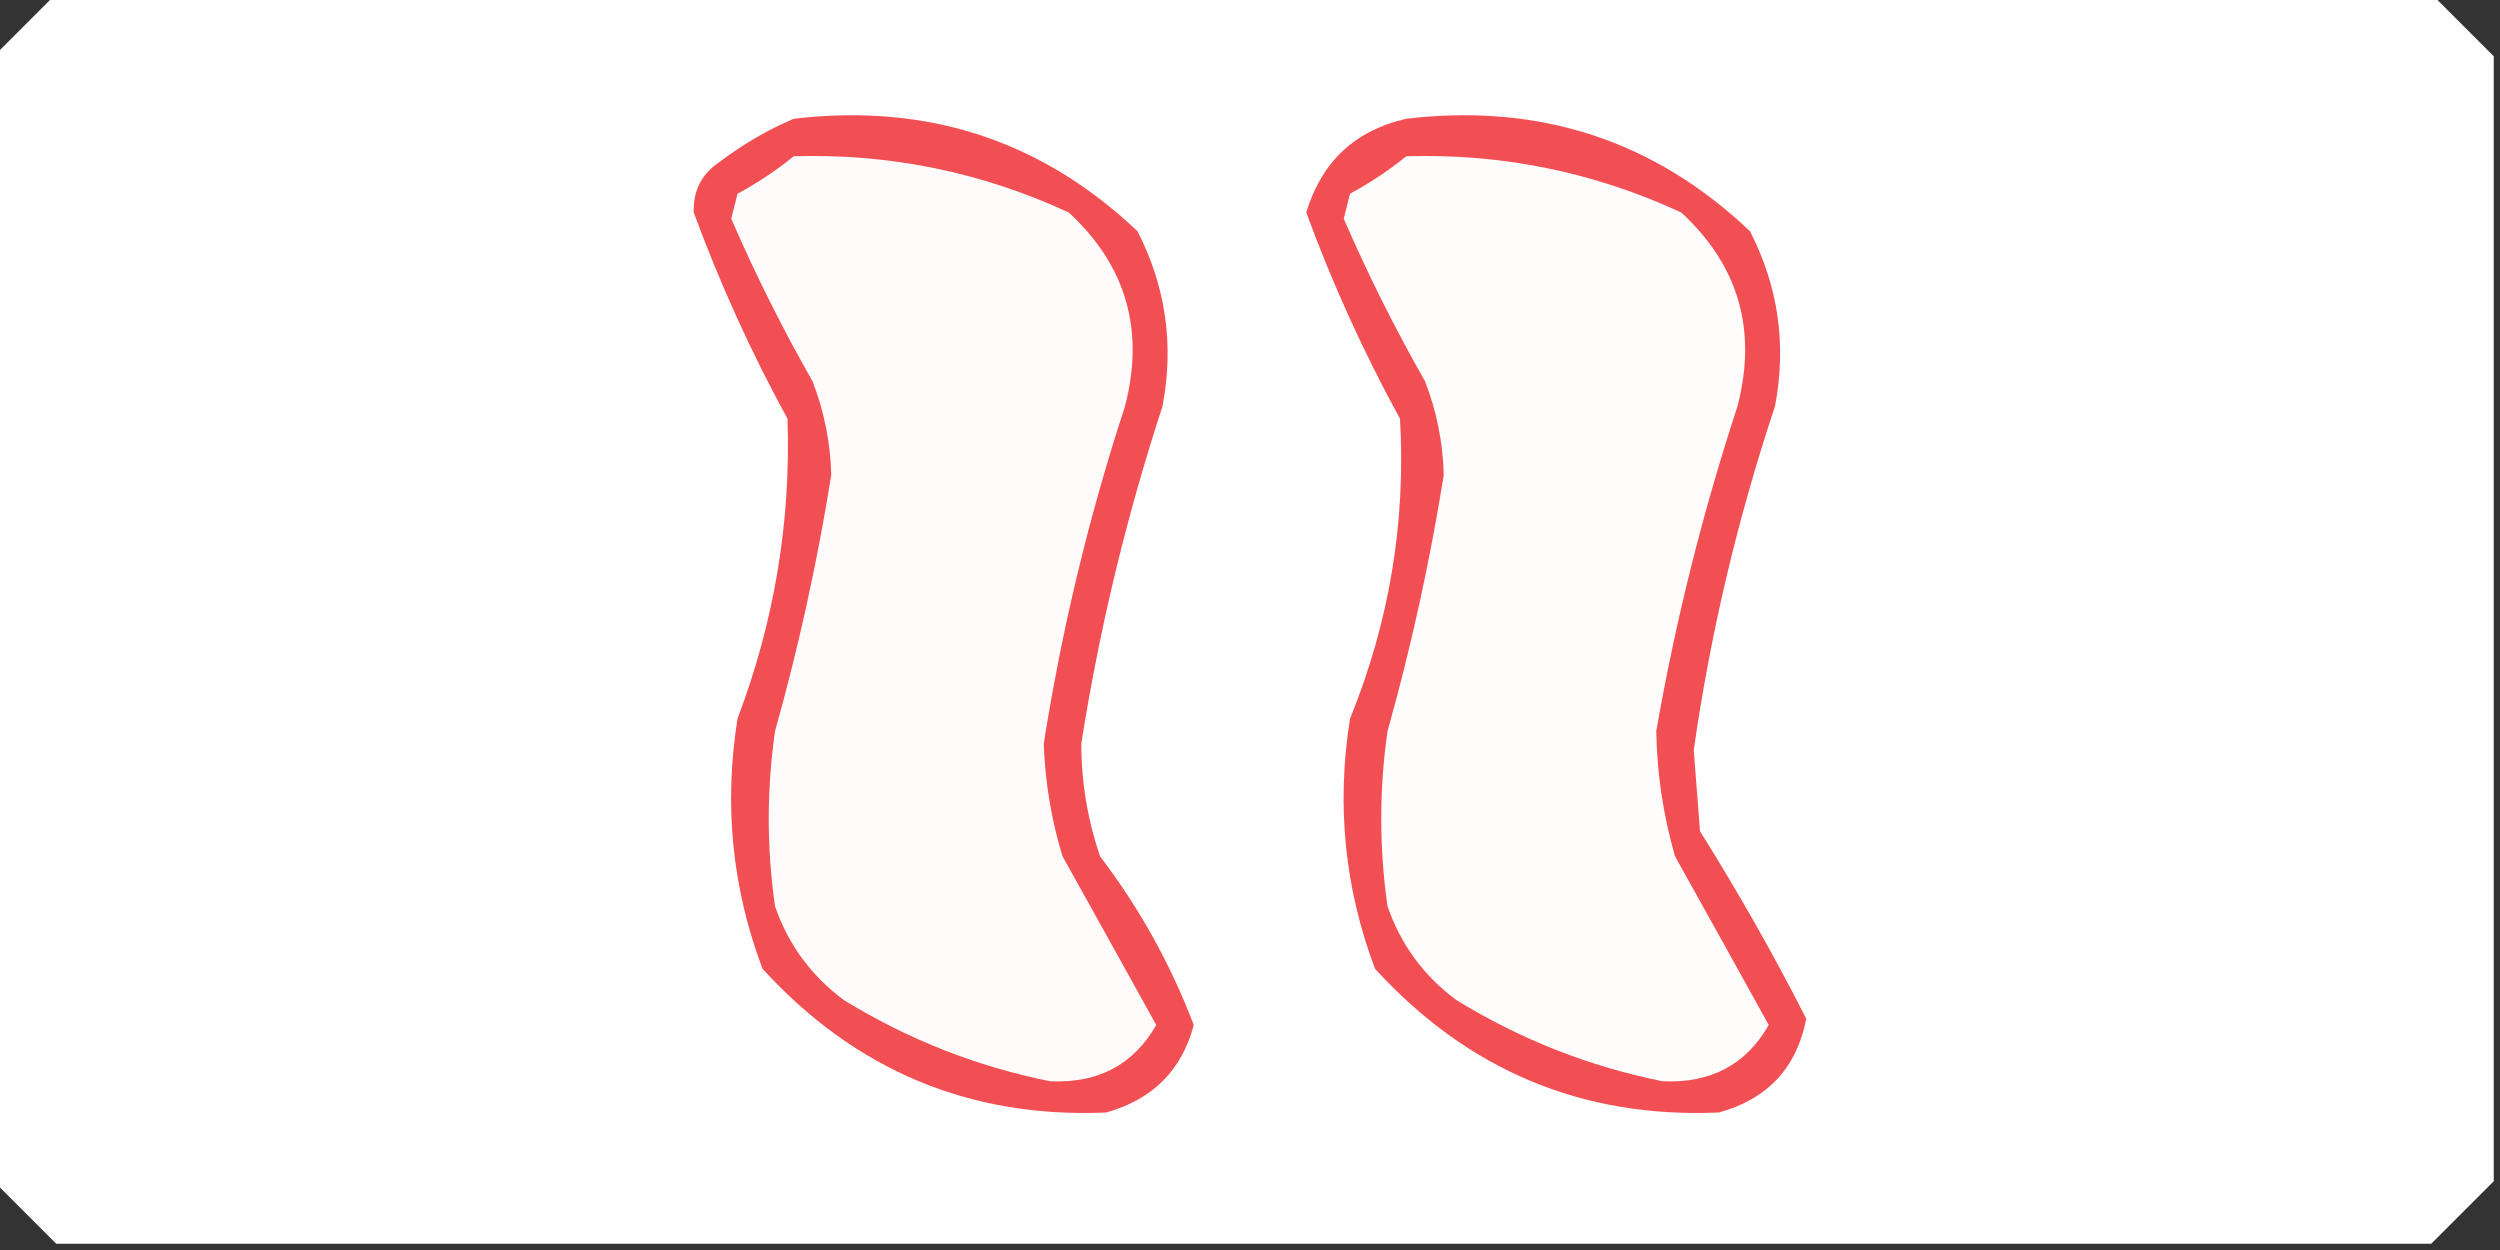 <?xml version="1.0" encoding="UTF-8"?>
<!DOCTYPE svg PUBLIC "-//W3C//DTD SVG 1.1//EN" "http://www.w3.org/Graphics/SVG/1.1/DTD/svg11.dtd">
<svg xmlns="http://www.w3.org/2000/svg" version="1.1" width="200px" height="100px" style="shape-rendering:geometricPrecision; text-rendering:geometricPrecision; image-rendering:optimizeQuality; fill-rule:evenodd; clip-rule:evenodd" xmlns:xlink="http://www.w3.org/1999/xlink">
<rect width="100%" height="100%" fill="#333333" stroke="none"/>
<g><path style="opacity:0.998" fill="#fffefe" d="M 4.5,-0.5 C 67.833,-0.5 131.167,-0.5 194.5,-0.5C 196.167,1.167 197.833,2.833 199.5,4.5C 199.5,34.5 199.5,64.5 199.5,94.5C 197.833,96.167 196.167,97.833 194.5,99.5C 131.167,99.5 67.833,99.5 4.5,99.5C 2.833,97.833 1.167,96.167 -0.5,94.5C -0.5,64.5 -0.5,34.5 -0.5,4.5C 1.167,2.833 2.833,1.167 4.5,-0.5 Z"/></g>
<g><path style="opacity:1" fill="#f14f53" d="M 63.5,9.5 C 74.182,8.237 83.349,11.237 91,18.5C 93.27,22.93 93.937,27.597 93,32.5C 90.112,41.331 87.945,50.331 86.5,59.5C 86.507,62.592 87.007,65.592 88,68.5C 91.161,72.658 93.661,77.158 95.5,82C 94.55,85.616 92.217,87.95 88.5,89C 77.598,89.47 68.431,85.636 61,77.5C 58.569,71.051 57.902,64.385 59,57.5C 61.946,49.728 63.28,41.728 63,33.5C 60.082,28.166 57.582,22.666 55.5,17C 55.439,15.289 56.106,13.956 57.5,13C 59.432,11.541 61.432,10.375 63.5,9.5 Z"/></g>
<g><path style="opacity:1" fill="#f14f53" d="M 112.5,9.5 C 123.182,8.237 132.349,11.237 140,18.5C 142.27,22.93 142.937,27.597 142,32.5C 139.007,41.478 136.84,50.645 135.5,60C 135.667,62.167 135.833,64.333 136,66.5C 139.072,71.395 141.905,76.395 144.5,81.5C 143.737,85.431 141.403,87.931 137.5,89C 126.598,89.47 117.431,85.636 110,77.5C 107.569,71.051 106.902,64.385 108,57.5C 111.144,49.783 112.477,41.783 112,33.5C 109.082,28.166 106.582,22.666 104.5,17C 105.731,12.935 108.398,10.435 112.5,9.5 Z"/></g>
<g><path style="opacity:1" fill="#fffbfb" d="M 63.5,12.5 C 71.202,12.274 78.536,13.774 85.5,17C 90.087,21.228 91.587,26.394 90,32.5C 87.108,41.34 84.941,50.34 83.5,59.5C 83.607,62.567 84.107,65.567 85,68.5C 87.516,73.01 90.016,77.51 92.5,82C 90.686,85.178 87.853,86.678 84,86.5C 78.138,85.321 72.638,83.155 67.5,80C 64.894,78.062 63.061,75.562 62,72.5C 61.333,67.833 61.333,63.167 62,58.5C 63.897,51.746 65.397,44.913 66.5,38C 66.435,35.409 65.935,32.909 65,30.5C 62.591,26.266 60.424,21.933 58.5,17.5C 58.667,16.833 58.833,16.167 59,15.5C 60.652,14.601 62.152,13.601 63.5,12.5 Z"/></g>
<g><path style="opacity:1" fill="#fffcfc" d="M 112.5,12.5 C 120.202,12.274 127.536,13.774 134.5,17C 139.087,21.228 140.587,26.394 139,32.5C 136.2,41.035 134.033,49.702 132.5,58.5C 132.561,61.903 133.061,65.236 134,68.5C 136.516,73.01 139.016,77.51 141.5,82C 139.686,85.178 136.853,86.678 133,86.5C 127.138,85.321 121.638,83.155 116.5,80C 113.894,78.062 112.061,75.562 111,72.5C 110.333,67.833 110.333,63.167 111,58.5C 112.897,51.746 114.397,44.913 115.5,38C 115.435,35.409 114.935,32.909 114,30.5C 111.591,26.266 109.424,21.933 107.5,17.5C 107.667,16.833 107.833,16.167 108,15.5C 109.652,14.601 111.152,13.601 112.5,12.5 Z"/></g>
</svg>
